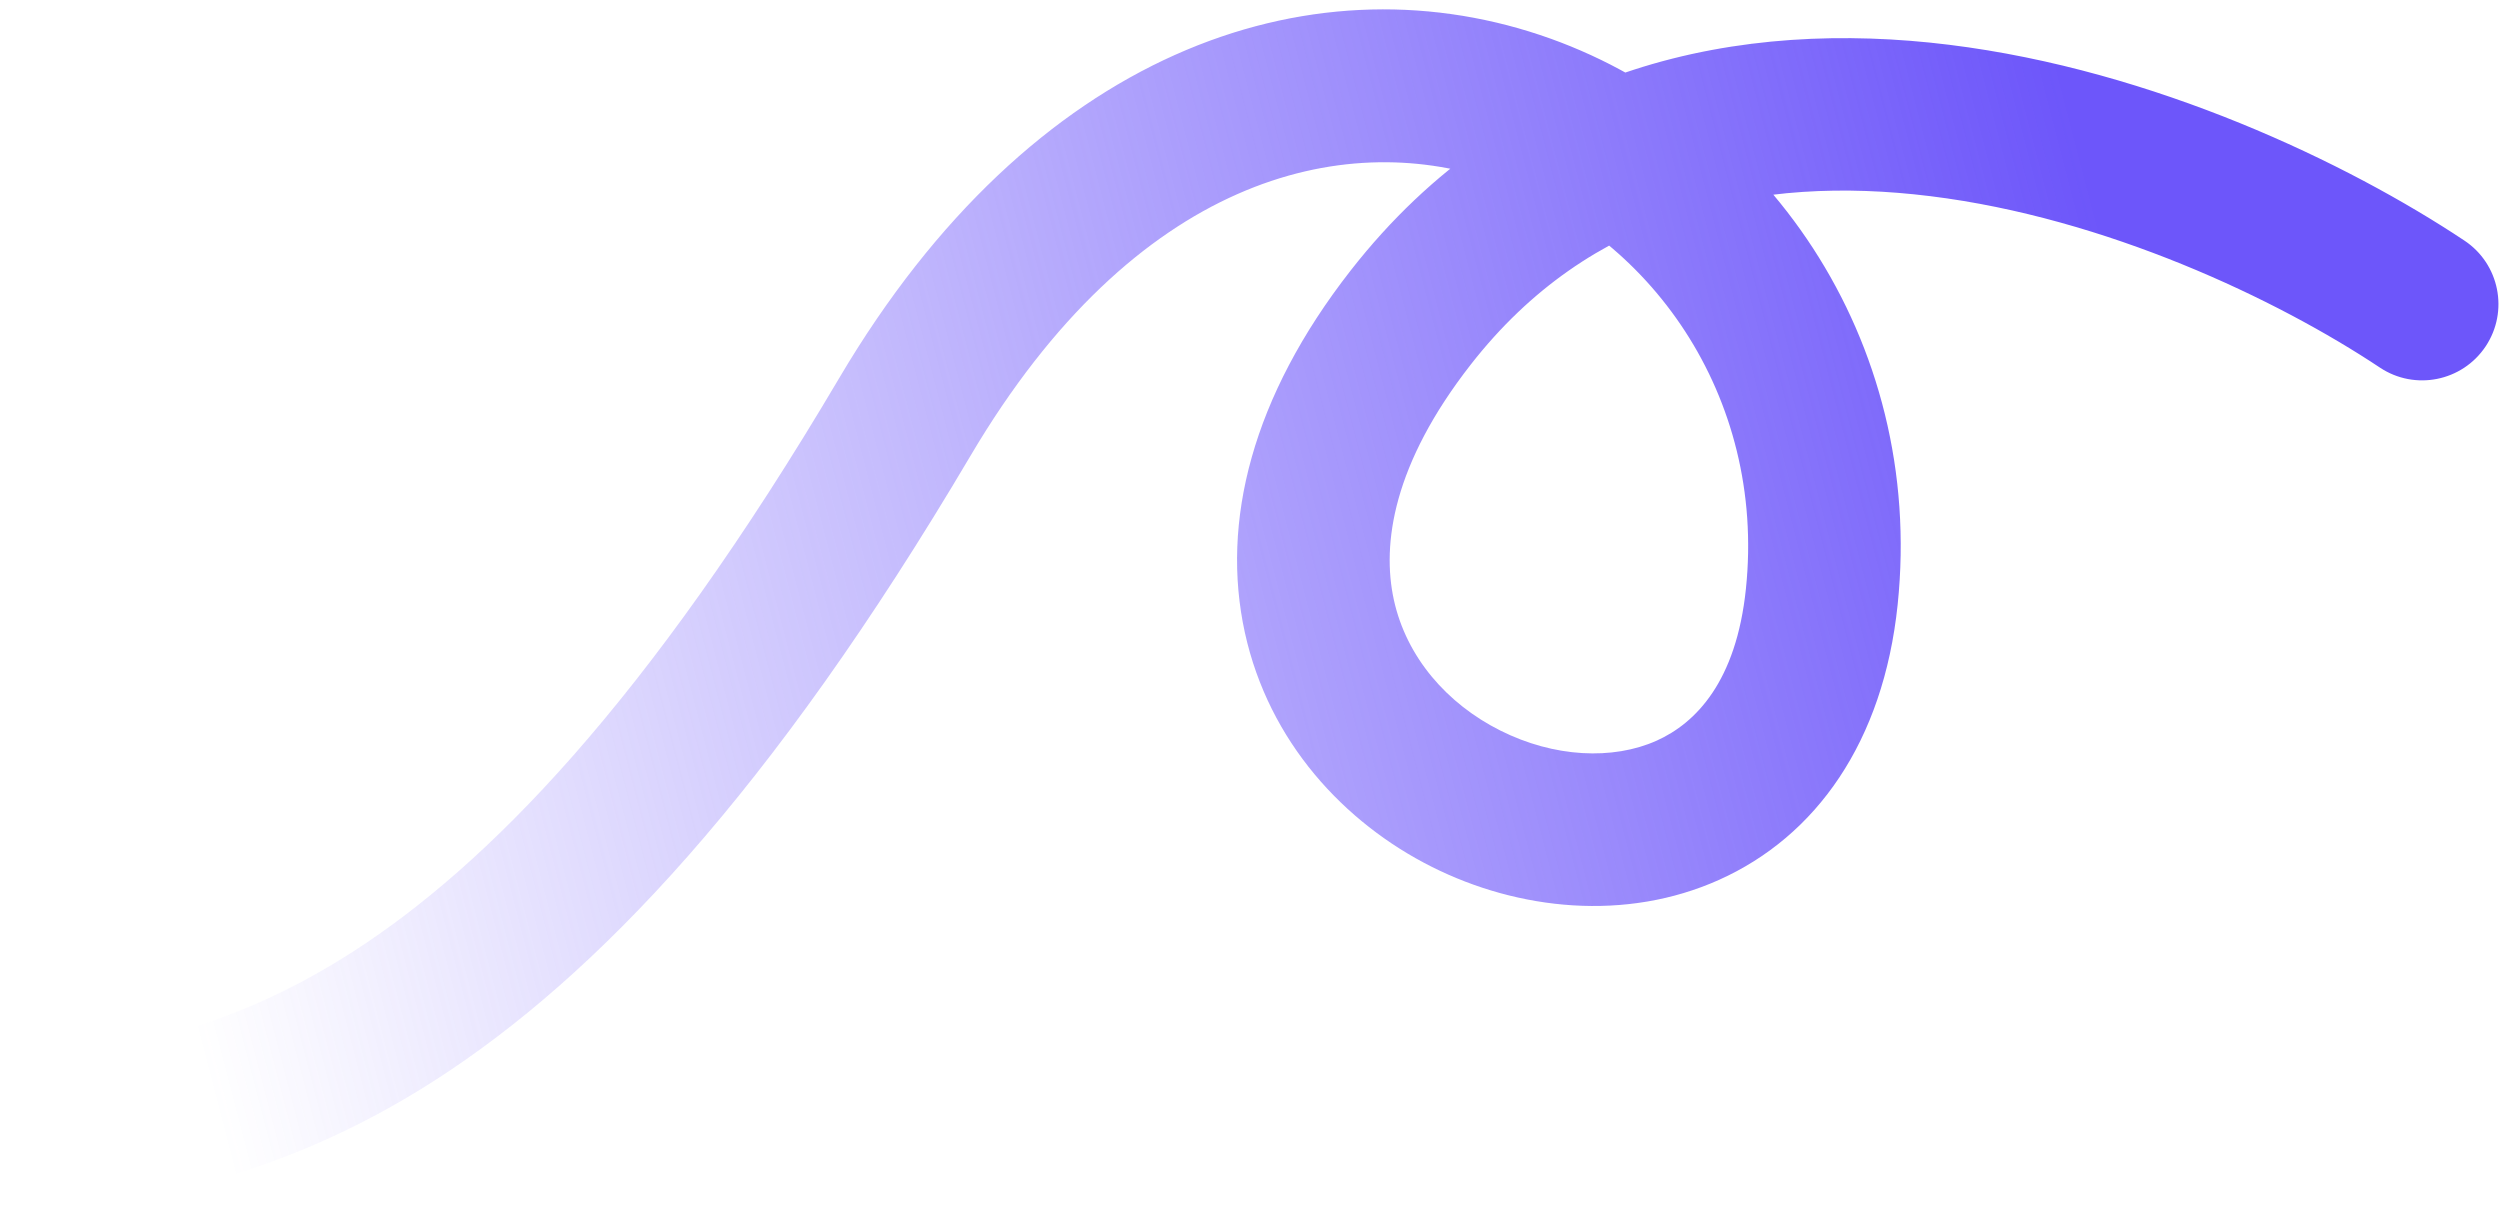 <svg width="147" height="72" viewBox="0 0 147 72" fill="none" xmlns="http://www.w3.org/2000/svg">
<path d="M53.206 24.514L57.068 26.796L53.206 24.514ZM82.95 18.671L86.485 21.431L82.95 18.671ZM139.938 21.614C142 22.987 144.784 22.427 146.157 20.365C147.529 18.303 146.97 15.519 144.908 14.147L139.938 21.614ZM1.268 67.118L1.999 71.543C8.137 70.529 16.232 69.546 25.66 63.467C35.004 57.443 45.323 46.671 57.068 26.796L53.206 24.514L49.345 22.232C38.006 41.423 28.555 50.929 20.8 55.928C13.13 60.873 6.798 61.659 0.537 62.693L1.268 67.118ZM53.206 24.514L57.068 26.796C66.782 10.356 78.945 7.643 87.706 10.564C96.93 13.639 103.846 23.259 102.659 34.63L107.12 35.095L111.581 35.56C113.209 19.953 103.708 6.444 90.543 2.054C76.914 -2.49 60.713 2.995 49.345 22.232L53.206 24.514ZM107.12 35.095L102.659 34.63C102.093 40.057 99.729 42.512 97.406 43.553C94.841 44.701 91.389 44.547 88.213 42.953C85.081 41.381 82.7 38.645 81.96 35.276C81.24 31.995 81.905 27.295 86.485 21.431L82.95 18.671L79.415 15.91C73.623 23.328 71.771 30.694 73.199 37.199C74.607 43.615 79.037 48.383 84.189 50.969C89.296 53.533 95.6 54.19 101.073 51.739C106.787 49.179 110.74 43.622 111.581 35.56L107.12 35.095ZM82.95 18.671L86.485 21.431C93.508 12.438 103.339 10.275 113.517 11.536C123.827 12.813 133.892 17.59 139.938 21.614L142.423 17.881L144.908 14.147C138.045 9.58 126.671 4.127 114.62 2.634C102.438 1.125 88.987 3.652 79.415 15.91L82.95 18.671Z" fill="url(#paint0_linear_12_3299)"/>
<defs>
<linearGradient id="paint0_linear_12_3299" x1="12.163" y1="63.319" x2="128.657" y2="33.08" gradientUnits="userSpaceOnUse">
<stop stop-color="#6D56FA" stop-opacity="0"/>
<stop offset="1" stop-color="#6D56FA"/>
</linearGradient>
</defs>
</svg>

